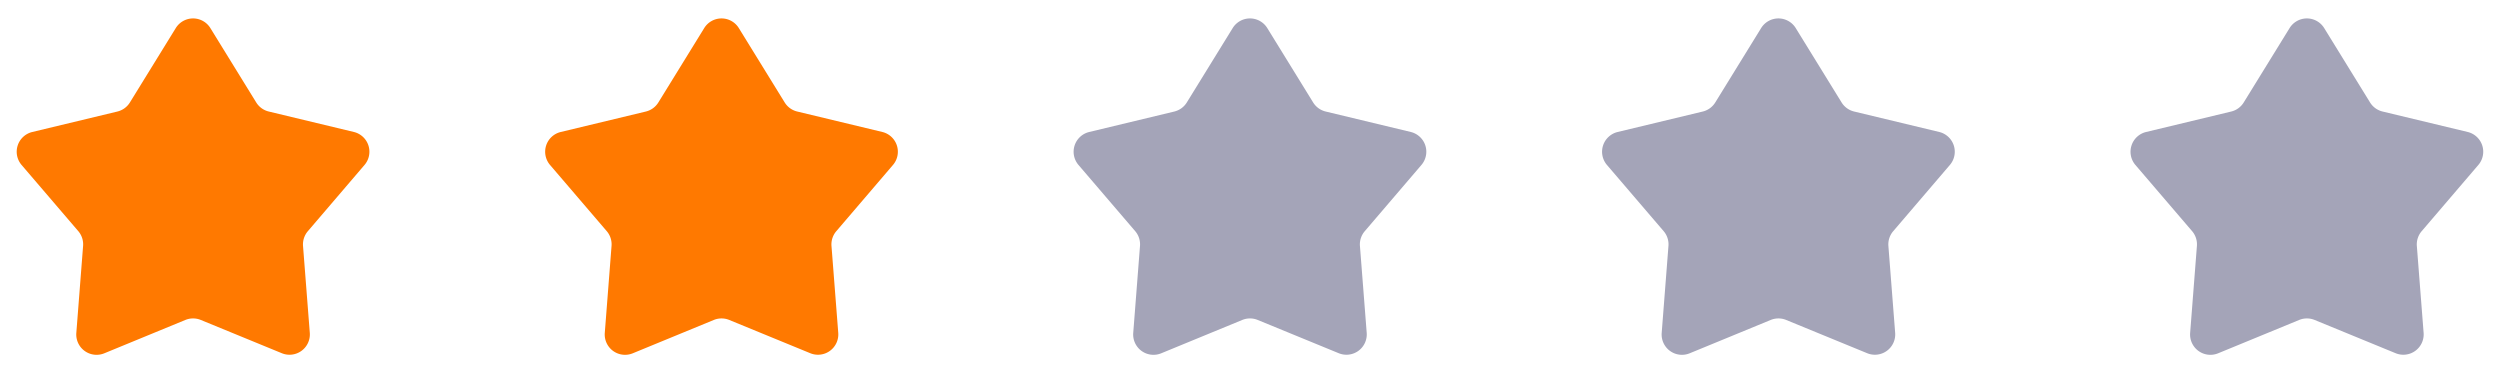 <svg xmlns="http://www.w3.org/2000/svg" width="123" height="18" viewBox="0 0 123 18">
  <g id="Group_905300" data-name="Group 905300" transform="translate(-320 -2823)">
    <path id="Polygon_1" data-name="Polygon 1" d="M8.649,1.38a1,1,0,0,1,1.7,0l2.257,3.66a1,1,0,0,0,.617.447l4.186,1.006a1,1,0,0,1,.526,1.622l-2.789,3.26a1,1,0,0,0-.237.728l.333,4.275a1,1,0,0,1-1.377,1L9.88,15.742a1,1,0,0,0-.761,0l-3.987,1.64a1,1,0,0,1-1.377-1L4.088,12.1a1,1,0,0,0-.237-.728L1.062,8.116a1,1,0,0,1,.526-1.622L5.774,5.488a1,1,0,0,0,.617-.447Z" transform="translate(320 2823)" fill="#ff7900"/>
    <path id="Polygon_1-2" data-name="Polygon 1" d="M8.649,1.38a1,1,0,0,1,1.7,0l2.257,3.66a1,1,0,0,0,.617.447l4.186,1.006a1,1,0,0,1,.526,1.622l-2.789,3.26a1,1,0,0,0-.237.728l.333,4.275a1,1,0,0,1-1.377,1L9.88,15.742a1,1,0,0,0-.761,0l-3.987,1.64a1,1,0,0,1-1.377-1L4.088,12.1a1,1,0,0,0-.237-.728L1.062,8.116a1,1,0,0,1,.526-1.622L5.774,5.488a1,1,0,0,0,.617-.447Z" transform="translate(346 2823)" fill="#ff7900"/>
    <path id="Polygon_1-3" data-name="Polygon 1" d="M8.649,1.38a1,1,0,0,1,1.7,0l2.257,3.66a1,1,0,0,0,.617.447l4.186,1.006a1,1,0,0,1,.526,1.622l-2.789,3.26a1,1,0,0,0-.237.728l.333,4.275a1,1,0,0,1-1.377,1L9.88,15.742a1,1,0,0,0-.761,0l-3.987,1.64a1,1,0,0,1-1.377-1L4.088,12.1a1,1,0,0,0-.237-.728L1.062,8.116a1,1,0,0,1,.526-1.622L5.774,5.488a1,1,0,0,0,.617-.447Z" transform="translate(372 2823)" fill="#a4a4b8"/>
    <path id="Polygon_1-4" data-name="Polygon 1" d="M8.649,1.38a1,1,0,0,1,1.7,0l2.257,3.66a1,1,0,0,0,.617.447l4.186,1.006a1,1,0,0,1,.526,1.622l-2.789,3.26a1,1,0,0,0-.237.728l.333,4.275a1,1,0,0,1-1.377,1L9.88,15.742a1,1,0,0,0-.761,0l-3.987,1.64a1,1,0,0,1-1.377-1L4.088,12.1a1,1,0,0,0-.237-.728L1.062,8.116a1,1,0,0,1,.526-1.622L5.774,5.488a1,1,0,0,0,.617-.447Z" transform="translate(398 2823)" fill="#a4a4b8"/>
    <path id="Polygon_1-5" data-name="Polygon 1" d="M8.649,1.38a1,1,0,0,1,1.7,0l2.257,3.66a1,1,0,0,0,.617.447l4.186,1.006a1,1,0,0,1,.526,1.622l-2.789,3.26a1,1,0,0,0-.237.728l.333,4.275a1,1,0,0,1-1.377,1L9.88,15.742a1,1,0,0,0-.761,0l-3.987,1.64a1,1,0,0,1-1.377-1L4.088,12.1a1,1,0,0,0-.237-.728L1.062,8.116a1,1,0,0,1,.526-1.622L5.774,5.488a1,1,0,0,0,.617-.447Z" transform="translate(424 2823)" fill="#a4a4b8"/>
  </g>
</svg>
